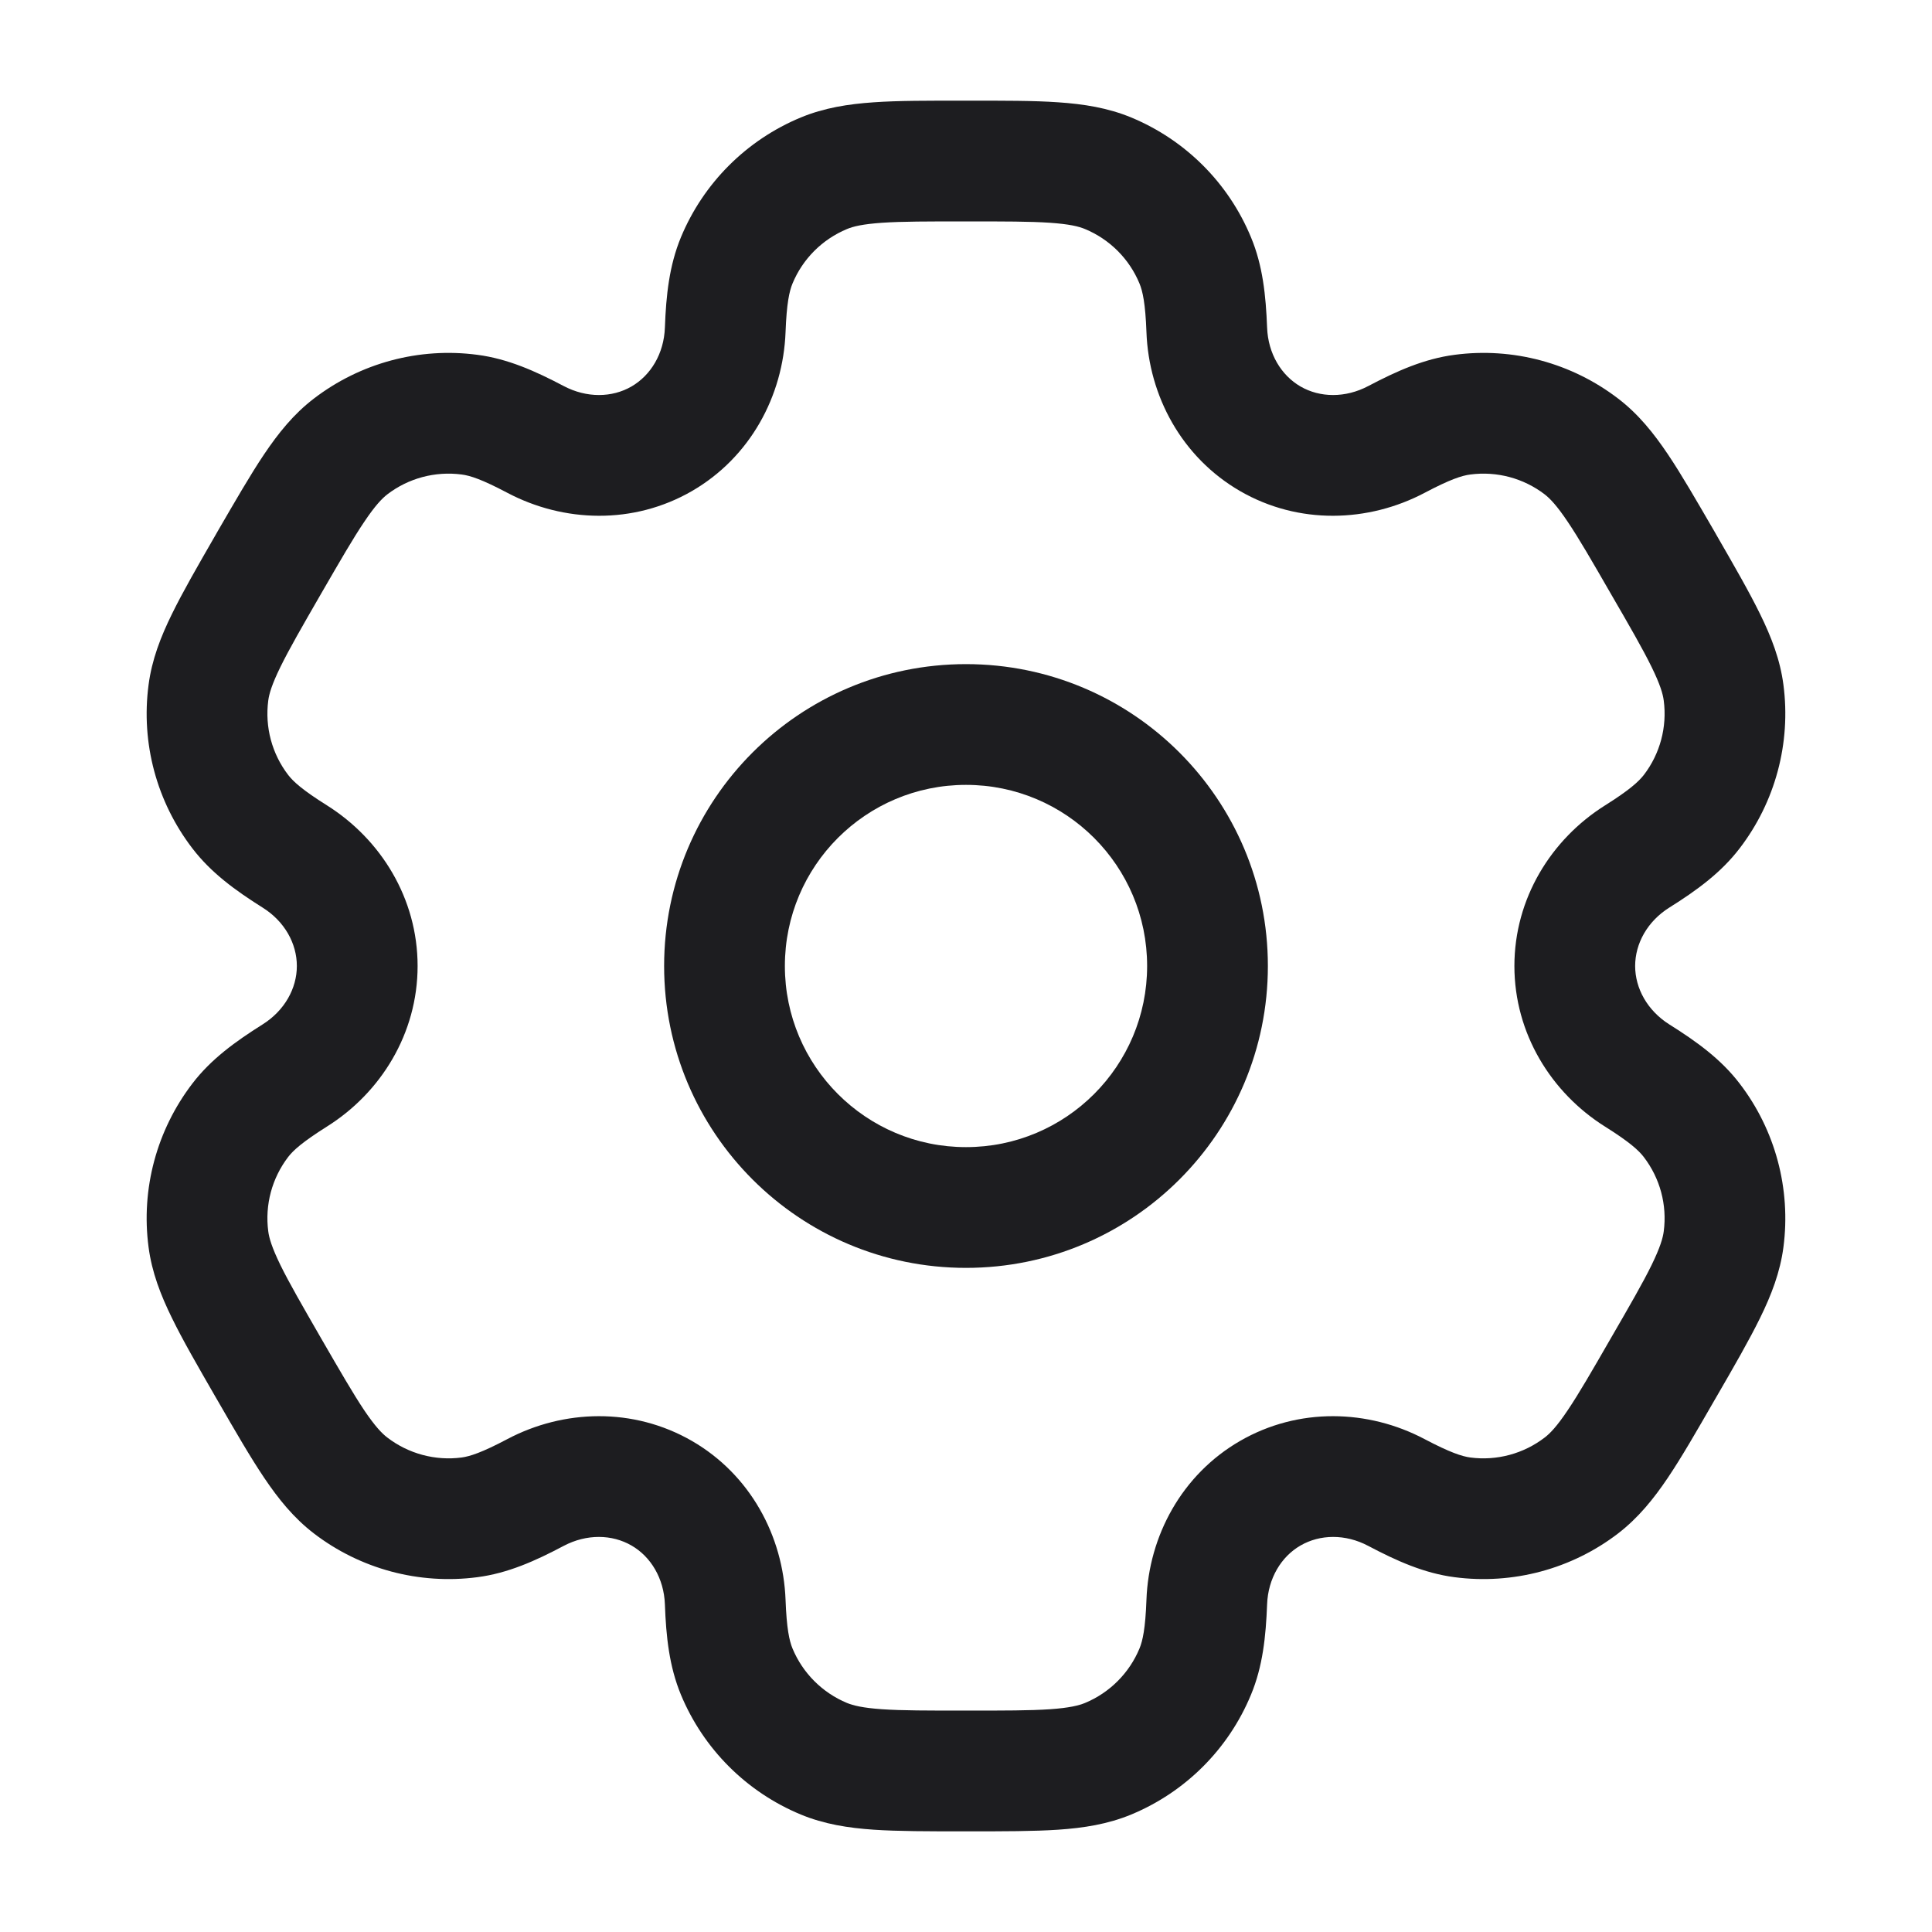 <svg width="20" height="20" viewBox="0 0 20 20" fill="none" xmlns="http://www.w3.org/2000/svg">
<path fill-rule="evenodd" clip-rule="evenodd" d="M10 6.875C8.274 6.875 6.875 8.274 6.875 10C6.875 11.726 8.274 13.125 10 13.125C11.726 13.125 13.125 11.726 13.125 10C13.125 8.274 11.726 6.875 10 6.875ZM8.125 10C8.125 8.964 8.964 8.125 10 8.125C11.036 8.125 11.875 8.964 11.875 10C11.875 11.035 11.036 11.875 10 11.875C8.964 11.875 8.125 11.035 8.125 10Z" fill="#1D1D20"/>
<path fill-rule="evenodd" clip-rule="evenodd" d="M9.979 1.042C9.608 1.042 9.299 1.041 9.045 1.059C8.781 1.077 8.532 1.116 8.29 1.216C7.728 1.449 7.282 1.895 7.049 2.456C6.928 2.749 6.895 3.057 6.883 3.391C6.873 3.661 6.737 3.885 6.537 4.001C6.336 4.117 6.074 4.122 5.835 3.996C5.539 3.84 5.256 3.714 4.942 3.673C4.34 3.593 3.73 3.757 3.248 4.127C3.04 4.286 2.882 4.483 2.734 4.703C2.592 4.914 2.438 5.182 2.252 5.502L2.231 5.539C2.046 5.86 1.892 6.127 1.78 6.356C1.663 6.594 1.572 6.829 1.538 7.089C1.458 7.692 1.622 8.301 1.992 8.783C2.184 9.034 2.435 9.217 2.718 9.395C2.947 9.538 3.073 9.768 3.073 10C3.073 10.231 2.947 10.461 2.718 10.605C2.435 10.783 2.184 10.965 1.992 11.216C1.622 11.699 1.458 12.308 1.538 12.911C1.572 13.17 1.663 13.406 1.78 13.644C1.891 13.872 2.046 14.14 2.231 14.461L2.252 14.497C2.437 14.818 2.592 15.086 2.734 15.297C2.882 15.517 3.04 15.713 3.248 15.873C3.73 16.243 4.34 16.406 4.942 16.327C5.256 16.286 5.539 16.16 5.835 16.003C6.074 15.877 6.336 15.883 6.537 15.999C6.737 16.114 6.873 16.339 6.883 16.608C6.895 16.943 6.928 17.251 7.049 17.544C7.282 18.105 7.728 18.551 8.29 18.784C8.532 18.884 8.781 18.923 9.045 18.941C9.299 18.958 9.608 18.958 9.979 18.958H10.021C10.391 18.958 10.7 18.958 10.954 18.941C11.219 18.923 11.468 18.884 11.71 18.784C12.272 18.551 12.718 18.105 12.95 17.544C13.072 17.251 13.104 16.943 13.117 16.608C13.127 16.339 13.263 16.114 13.463 15.999C13.664 15.883 13.926 15.877 14.164 16.003C14.461 16.16 14.744 16.286 15.057 16.327C15.66 16.406 16.27 16.243 16.752 15.873C16.959 15.713 17.118 15.517 17.266 15.297C17.408 15.086 17.562 14.818 17.747 14.497L17.768 14.461C17.954 14.14 18.108 13.872 18.22 13.644C18.337 13.406 18.428 13.17 18.462 12.911C18.541 12.308 18.378 11.698 18.008 11.216C17.816 10.965 17.565 10.783 17.281 10.605C17.053 10.461 16.927 10.231 16.927 10C16.927 9.768 17.053 9.538 17.281 9.395C17.565 9.217 17.816 9.034 18.008 8.783C18.378 8.301 18.541 7.692 18.462 7.089C18.428 6.829 18.337 6.594 18.22 6.356C18.108 6.127 17.954 5.86 17.769 5.539L17.748 5.502C17.562 5.182 17.408 4.914 17.266 4.703C17.118 4.483 16.96 4.286 16.752 4.127C16.27 3.757 15.66 3.593 15.058 3.673C14.744 3.714 14.461 3.84 14.165 3.996C13.926 4.122 13.664 4.117 13.463 4.001C13.263 3.885 13.127 3.661 13.117 3.391C13.104 3.057 13.072 2.748 12.95 2.456C12.718 1.895 12.272 1.449 11.71 1.216C11.468 1.116 11.219 1.077 10.954 1.059C10.7 1.041 10.391 1.042 10.021 1.042H9.979ZM8.768 2.371C8.832 2.344 8.93 2.32 9.131 2.306C9.337 2.292 9.603 2.292 10 2.292C10.397 2.292 10.663 2.292 10.869 2.306C11.07 2.32 11.168 2.344 11.232 2.371C11.487 2.477 11.69 2.679 11.796 2.935C11.829 3.015 11.857 3.141 11.868 3.438C11.892 4.098 12.233 4.734 12.838 5.084C13.443 5.433 14.164 5.41 14.749 5.101C15.012 4.962 15.134 4.923 15.221 4.912C15.495 4.876 15.772 4.95 15.991 5.118C16.046 5.161 16.116 5.233 16.228 5.4C16.344 5.572 16.477 5.802 16.675 6.146C16.874 6.489 17.007 6.72 17.098 6.906C17.186 7.086 17.214 7.183 17.223 7.252C17.259 7.526 17.185 7.803 17.017 8.022C16.963 8.091 16.869 8.178 16.616 8.337C16.057 8.688 15.677 9.301 15.677 10C15.677 10.698 16.057 11.312 16.616 11.663C16.869 11.822 16.963 11.908 17.016 11.977C17.185 12.197 17.259 12.473 17.223 12.747C17.214 12.816 17.186 12.913 17.098 13.094C17.007 13.28 16.874 13.51 16.675 13.854C16.477 14.198 16.344 14.428 16.228 14.6C16.116 14.767 16.046 14.839 15.991 14.881C15.772 15.049 15.495 15.124 15.221 15.088C15.134 15.076 15.012 15.037 14.748 14.898C14.164 14.589 13.443 14.567 12.838 14.916C12.233 15.265 11.892 15.901 11.868 16.561C11.857 16.859 11.829 16.985 11.796 17.065C11.69 17.32 11.487 17.523 11.232 17.629C11.168 17.655 11.07 17.68 10.869 17.694C10.663 17.708 10.397 17.708 10 17.708C9.603 17.708 9.337 17.708 9.131 17.694C8.93 17.68 8.832 17.655 8.768 17.629C8.513 17.523 8.31 17.32 8.204 17.065C8.171 16.985 8.143 16.859 8.132 16.561C8.107 15.901 7.767 15.265 7.162 14.916C6.556 14.567 5.835 14.589 5.251 14.898C4.988 15.037 4.865 15.076 4.779 15.088C4.505 15.124 4.228 15.049 4.009 14.881C3.954 14.839 3.884 14.767 3.771 14.6C3.656 14.428 3.523 14.198 3.324 13.854C3.126 13.51 2.993 13.28 2.902 13.094C2.814 12.913 2.786 12.816 2.777 12.747C2.741 12.473 2.815 12.197 2.983 11.977C3.036 11.908 3.131 11.822 3.383 11.663C3.943 11.312 4.323 10.698 4.323 10C4.323 9.301 3.943 8.688 3.383 8.336C3.131 8.178 3.036 8.091 2.983 8.022C2.815 7.803 2.741 7.526 2.777 7.252C2.786 7.183 2.814 7.086 2.902 6.906C2.993 6.72 3.126 6.489 3.324 6.146C3.523 5.802 3.656 5.571 3.772 5.4C3.884 5.233 3.954 5.161 4.009 5.118C4.228 4.95 4.505 4.876 4.779 4.912C4.866 4.923 4.988 4.962 5.251 5.101C5.836 5.41 6.557 5.433 7.162 5.084C7.767 4.734 8.107 4.098 8.132 3.438C8.143 3.141 8.171 3.015 8.204 2.935C8.31 2.679 8.513 2.477 8.768 2.371Z" fill="#1D1D20"/>
</svg>
